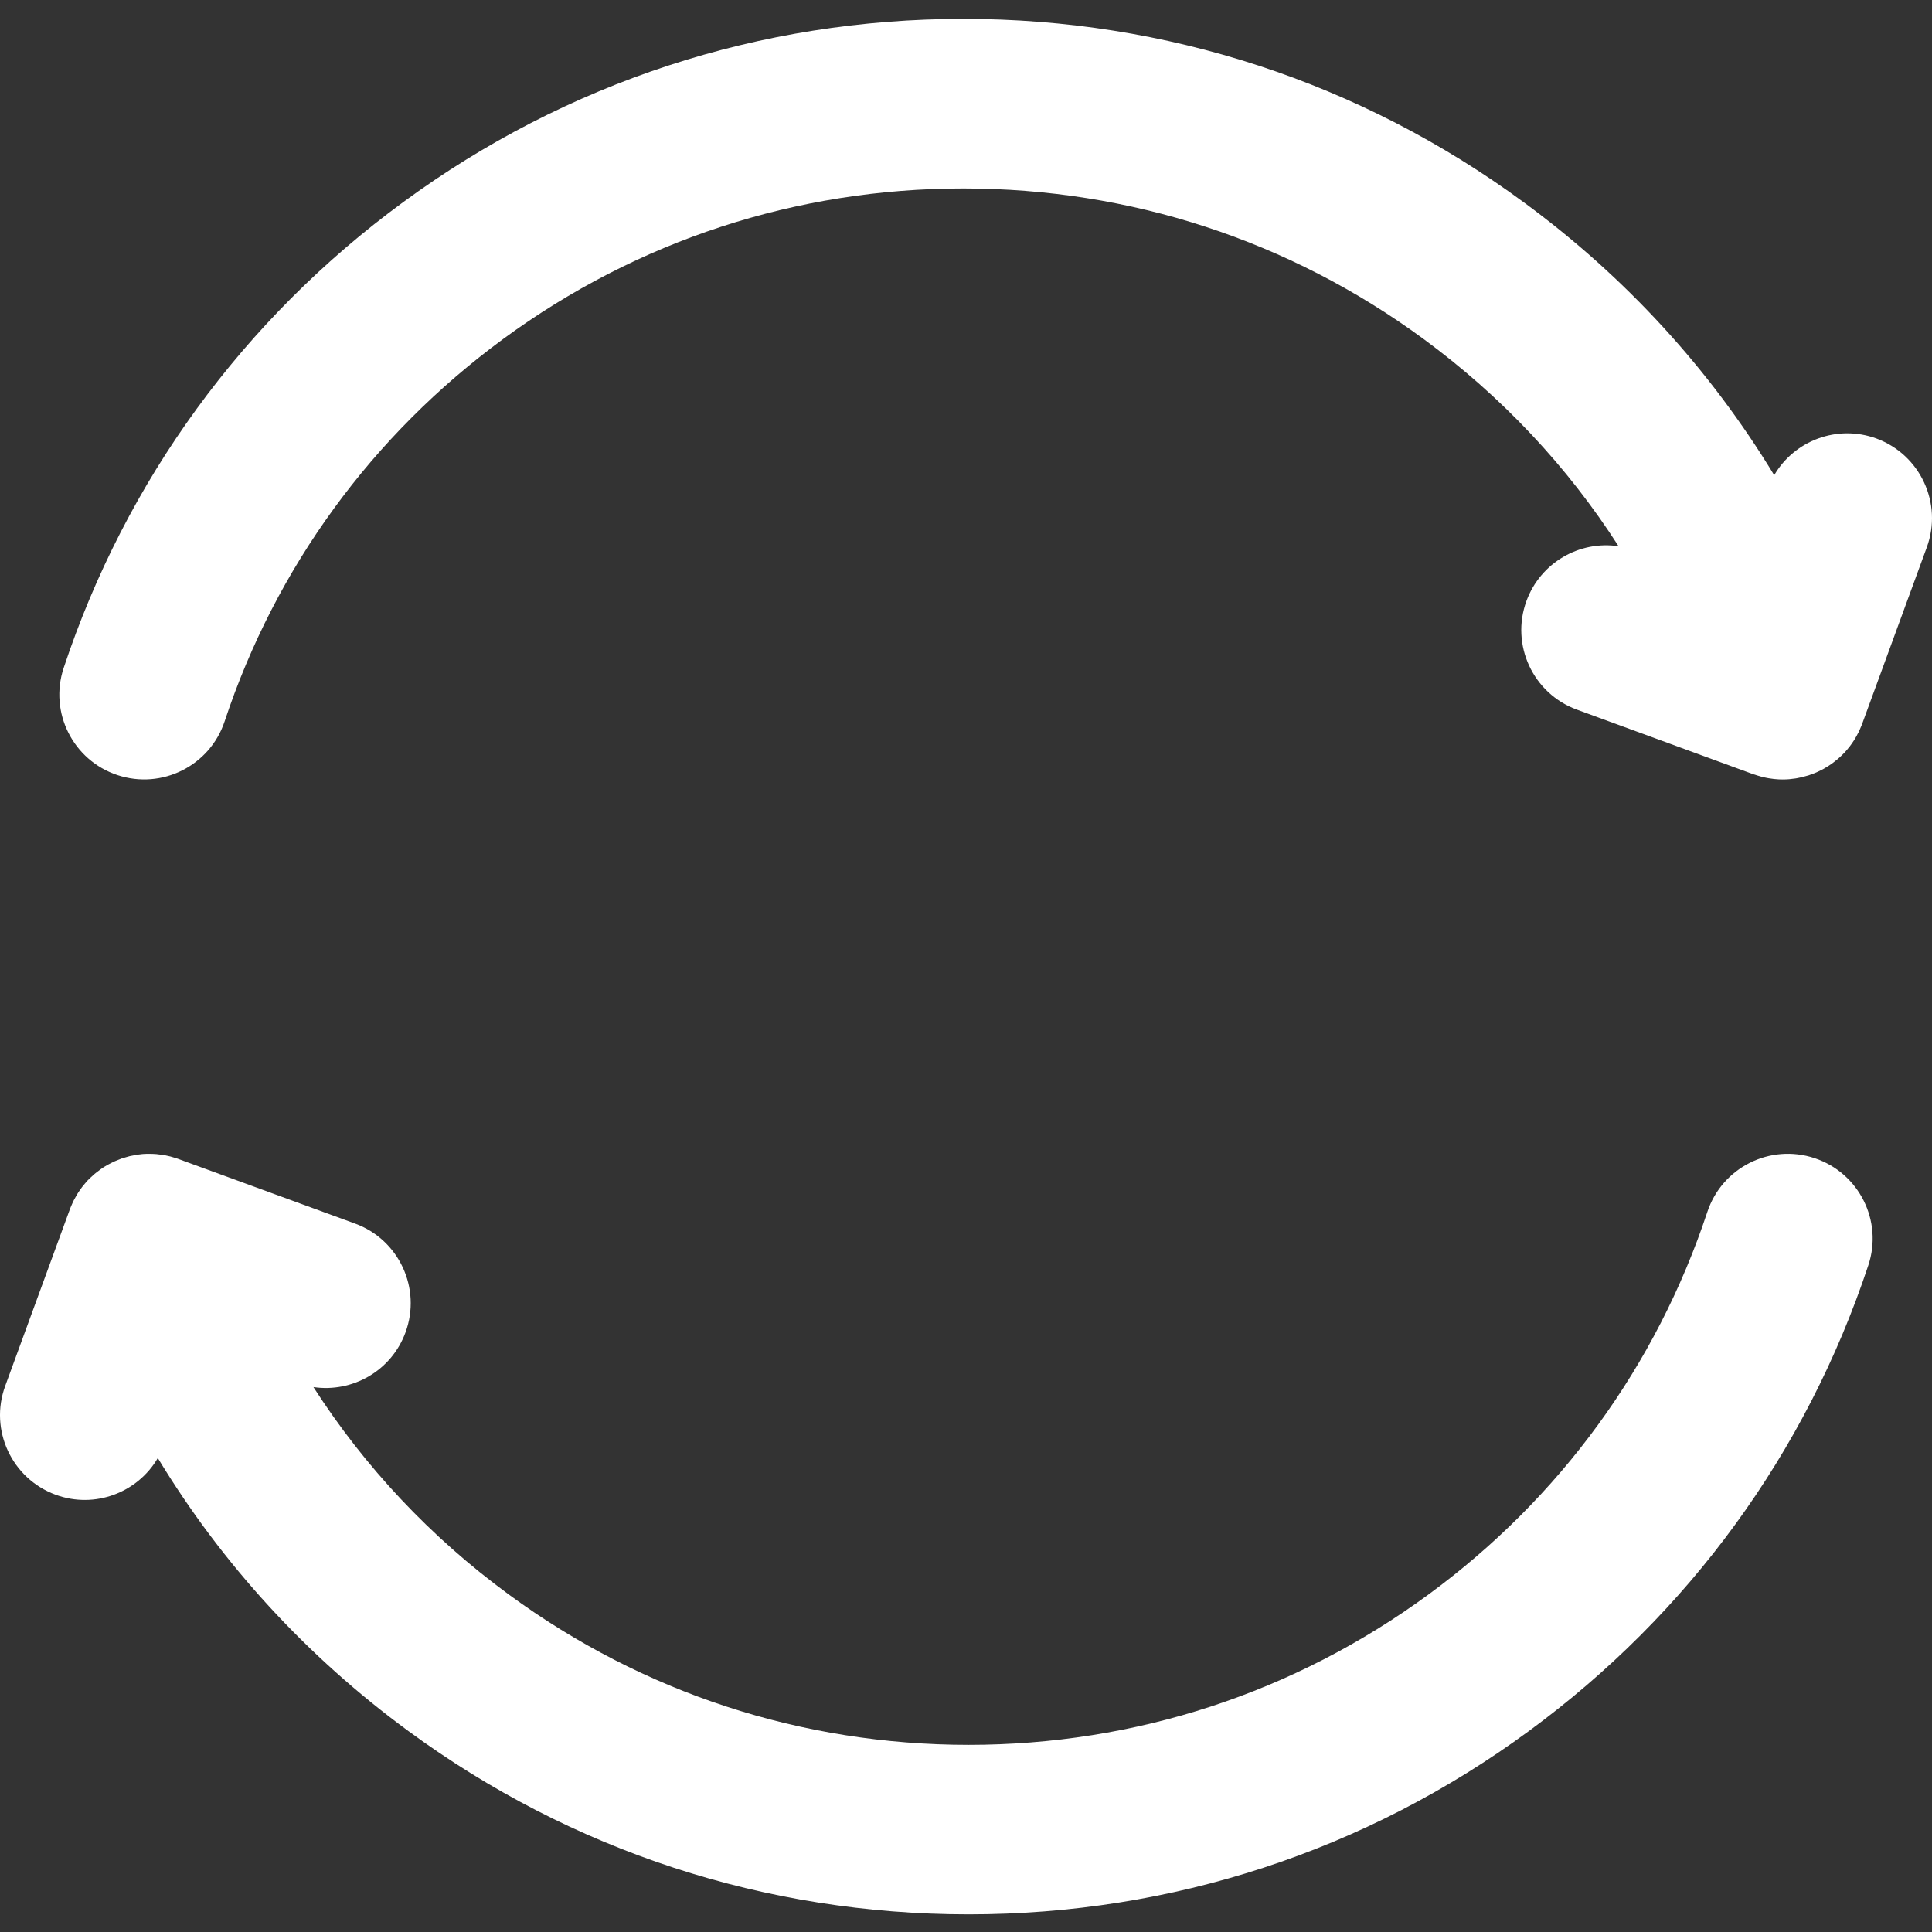 <svg width="22" height="22" viewBox="0 0 22 22" fill="none" xmlns="http://www.w3.org/2000/svg">
<rect x="0" y="0" width="22" height="22" fill="#333333" stroke="none"/>
<g clip-path="url(#clip0)">
<path d="M21.366 4.993C20.921 4.831 20.434 5.016 20.203 5.411C19.473 4.207 18.509 3.152 17.348 2.301C15.489 0.936 13.283 0.215 10.97 0.215C8.657 0.215 6.452 0.936 4.592 2.301C2.77 3.637 1.433 5.472 0.725 7.606C0.557 8.112 0.831 8.658 1.337 8.826C1.844 8.994 2.39 8.72 2.558 8.214C3.139 6.462 4.237 4.956 5.734 3.857C7.26 2.738 9.071 2.146 10.97 2.146C12.869 2.146 14.68 2.738 16.206 3.857C17.098 4.512 17.848 5.31 18.431 6.22C17.987 6.153 17.543 6.405 17.382 6.843C17.199 7.343 17.456 7.898 17.957 8.081L19.967 8.817C19.972 8.819 19.977 8.82 19.982 8.821C19.998 8.827 20.015 8.832 20.033 8.837C20.042 8.84 20.051 8.843 20.06 8.845C20.078 8.85 20.095 8.853 20.113 8.857C20.122 8.859 20.131 8.861 20.14 8.862C20.158 8.865 20.177 8.868 20.196 8.87C20.204 8.87 20.211 8.872 20.219 8.872C20.245 8.875 20.272 8.876 20.299 8.876H20.299C20.324 8.876 20.349 8.875 20.373 8.873C20.379 8.872 20.385 8.871 20.391 8.871C20.41 8.869 20.429 8.867 20.448 8.864C20.456 8.863 20.463 8.861 20.47 8.86C20.488 8.857 20.505 8.853 20.522 8.849C20.53 8.847 20.538 8.845 20.547 8.842C20.563 8.838 20.579 8.834 20.595 8.829C20.598 8.828 20.6 8.827 20.603 8.826C20.608 8.825 20.612 8.823 20.617 8.821C20.638 8.813 20.659 8.805 20.68 8.797C20.689 8.793 20.698 8.789 20.706 8.785C20.726 8.776 20.746 8.765 20.766 8.755C20.772 8.751 20.778 8.748 20.784 8.744C20.808 8.731 20.831 8.716 20.853 8.7C20.862 8.694 20.87 8.688 20.878 8.682C20.893 8.67 20.908 8.659 20.922 8.647C20.93 8.64 20.938 8.634 20.945 8.627C20.962 8.612 20.977 8.597 20.993 8.581C20.997 8.576 21.001 8.572 21.006 8.568C21.025 8.547 21.044 8.524 21.062 8.501C21.064 8.499 21.065 8.498 21.066 8.496C21.082 8.475 21.097 8.453 21.112 8.43C21.115 8.424 21.119 8.418 21.123 8.412C21.134 8.394 21.145 8.375 21.154 8.356C21.159 8.348 21.163 8.34 21.167 8.332C21.175 8.314 21.183 8.296 21.191 8.277C21.195 8.268 21.198 8.26 21.202 8.251C21.203 8.248 21.204 8.245 21.205 8.242L21.941 6.232C22.124 5.731 21.867 5.177 21.366 4.993V4.993Z" fill="white"/>
<path d="M0.634 17.021C1.079 17.184 1.566 16.998 1.797 16.603C2.527 17.808 3.491 18.862 4.652 19.713C6.511 21.078 8.717 21.799 11.03 21.799C13.343 21.799 15.549 21.078 17.408 19.713C19.23 18.377 20.567 16.542 21.275 14.408C21.443 13.902 21.169 13.356 20.663 13.188C20.156 13.02 19.61 13.294 19.442 13.8C18.861 15.552 17.763 17.059 16.266 18.157C14.74 19.276 12.929 19.869 11.03 19.869C9.131 19.869 7.32 19.277 5.794 18.157C4.902 17.503 4.153 16.704 3.569 15.795C4.013 15.861 4.458 15.61 4.618 15.171C4.801 14.671 4.544 14.116 4.043 13.933L2.033 13.198C2.028 13.196 2.023 13.195 2.019 13.193C2.002 13.187 1.985 13.182 1.967 13.177C1.958 13.174 1.949 13.171 1.94 13.169C1.923 13.165 1.905 13.161 1.887 13.157C1.879 13.156 1.869 13.154 1.861 13.152C1.842 13.149 1.823 13.147 1.804 13.145C1.796 13.144 1.789 13.143 1.781 13.142C1.755 13.14 1.728 13.139 1.701 13.139H1.701C1.676 13.139 1.651 13.139 1.627 13.141C1.621 13.142 1.615 13.143 1.609 13.143C1.59 13.145 1.571 13.147 1.552 13.15C1.545 13.152 1.537 13.153 1.53 13.155C1.512 13.158 1.495 13.161 1.478 13.165C1.469 13.167 1.461 13.17 1.453 13.172C1.437 13.176 1.42 13.181 1.405 13.186C1.402 13.187 1.4 13.187 1.397 13.188C1.392 13.189 1.388 13.192 1.383 13.193C1.362 13.201 1.341 13.209 1.32 13.218C1.311 13.221 1.302 13.225 1.294 13.229C1.274 13.239 1.254 13.249 1.234 13.26C1.228 13.263 1.222 13.266 1.216 13.27C1.192 13.283 1.169 13.298 1.147 13.314C1.138 13.32 1.13 13.326 1.122 13.333C1.107 13.344 1.092 13.355 1.078 13.367C1.07 13.374 1.062 13.381 1.055 13.388C1.038 13.402 1.023 13.418 1.007 13.433C1.003 13.438 0.999 13.442 0.994 13.446C0.975 13.468 0.956 13.49 0.938 13.513C0.936 13.515 0.935 13.517 0.934 13.518C0.918 13.539 0.903 13.561 0.888 13.584C0.884 13.59 0.881 13.596 0.877 13.602C0.866 13.621 0.856 13.639 0.845 13.659C0.841 13.666 0.837 13.674 0.833 13.682C0.825 13.7 0.817 13.719 0.809 13.737C0.805 13.746 0.801 13.755 0.798 13.763C0.797 13.766 0.796 13.769 0.795 13.772L0.059 15.783C-0.124 16.283 0.133 16.837 0.634 17.021V17.021Z" fill="white"/>
</g>
<defs>
<clipPath id="clip0">
<rect width="22" height="22" fill="white"/>
</clipPath>
</defs>
</svg>
